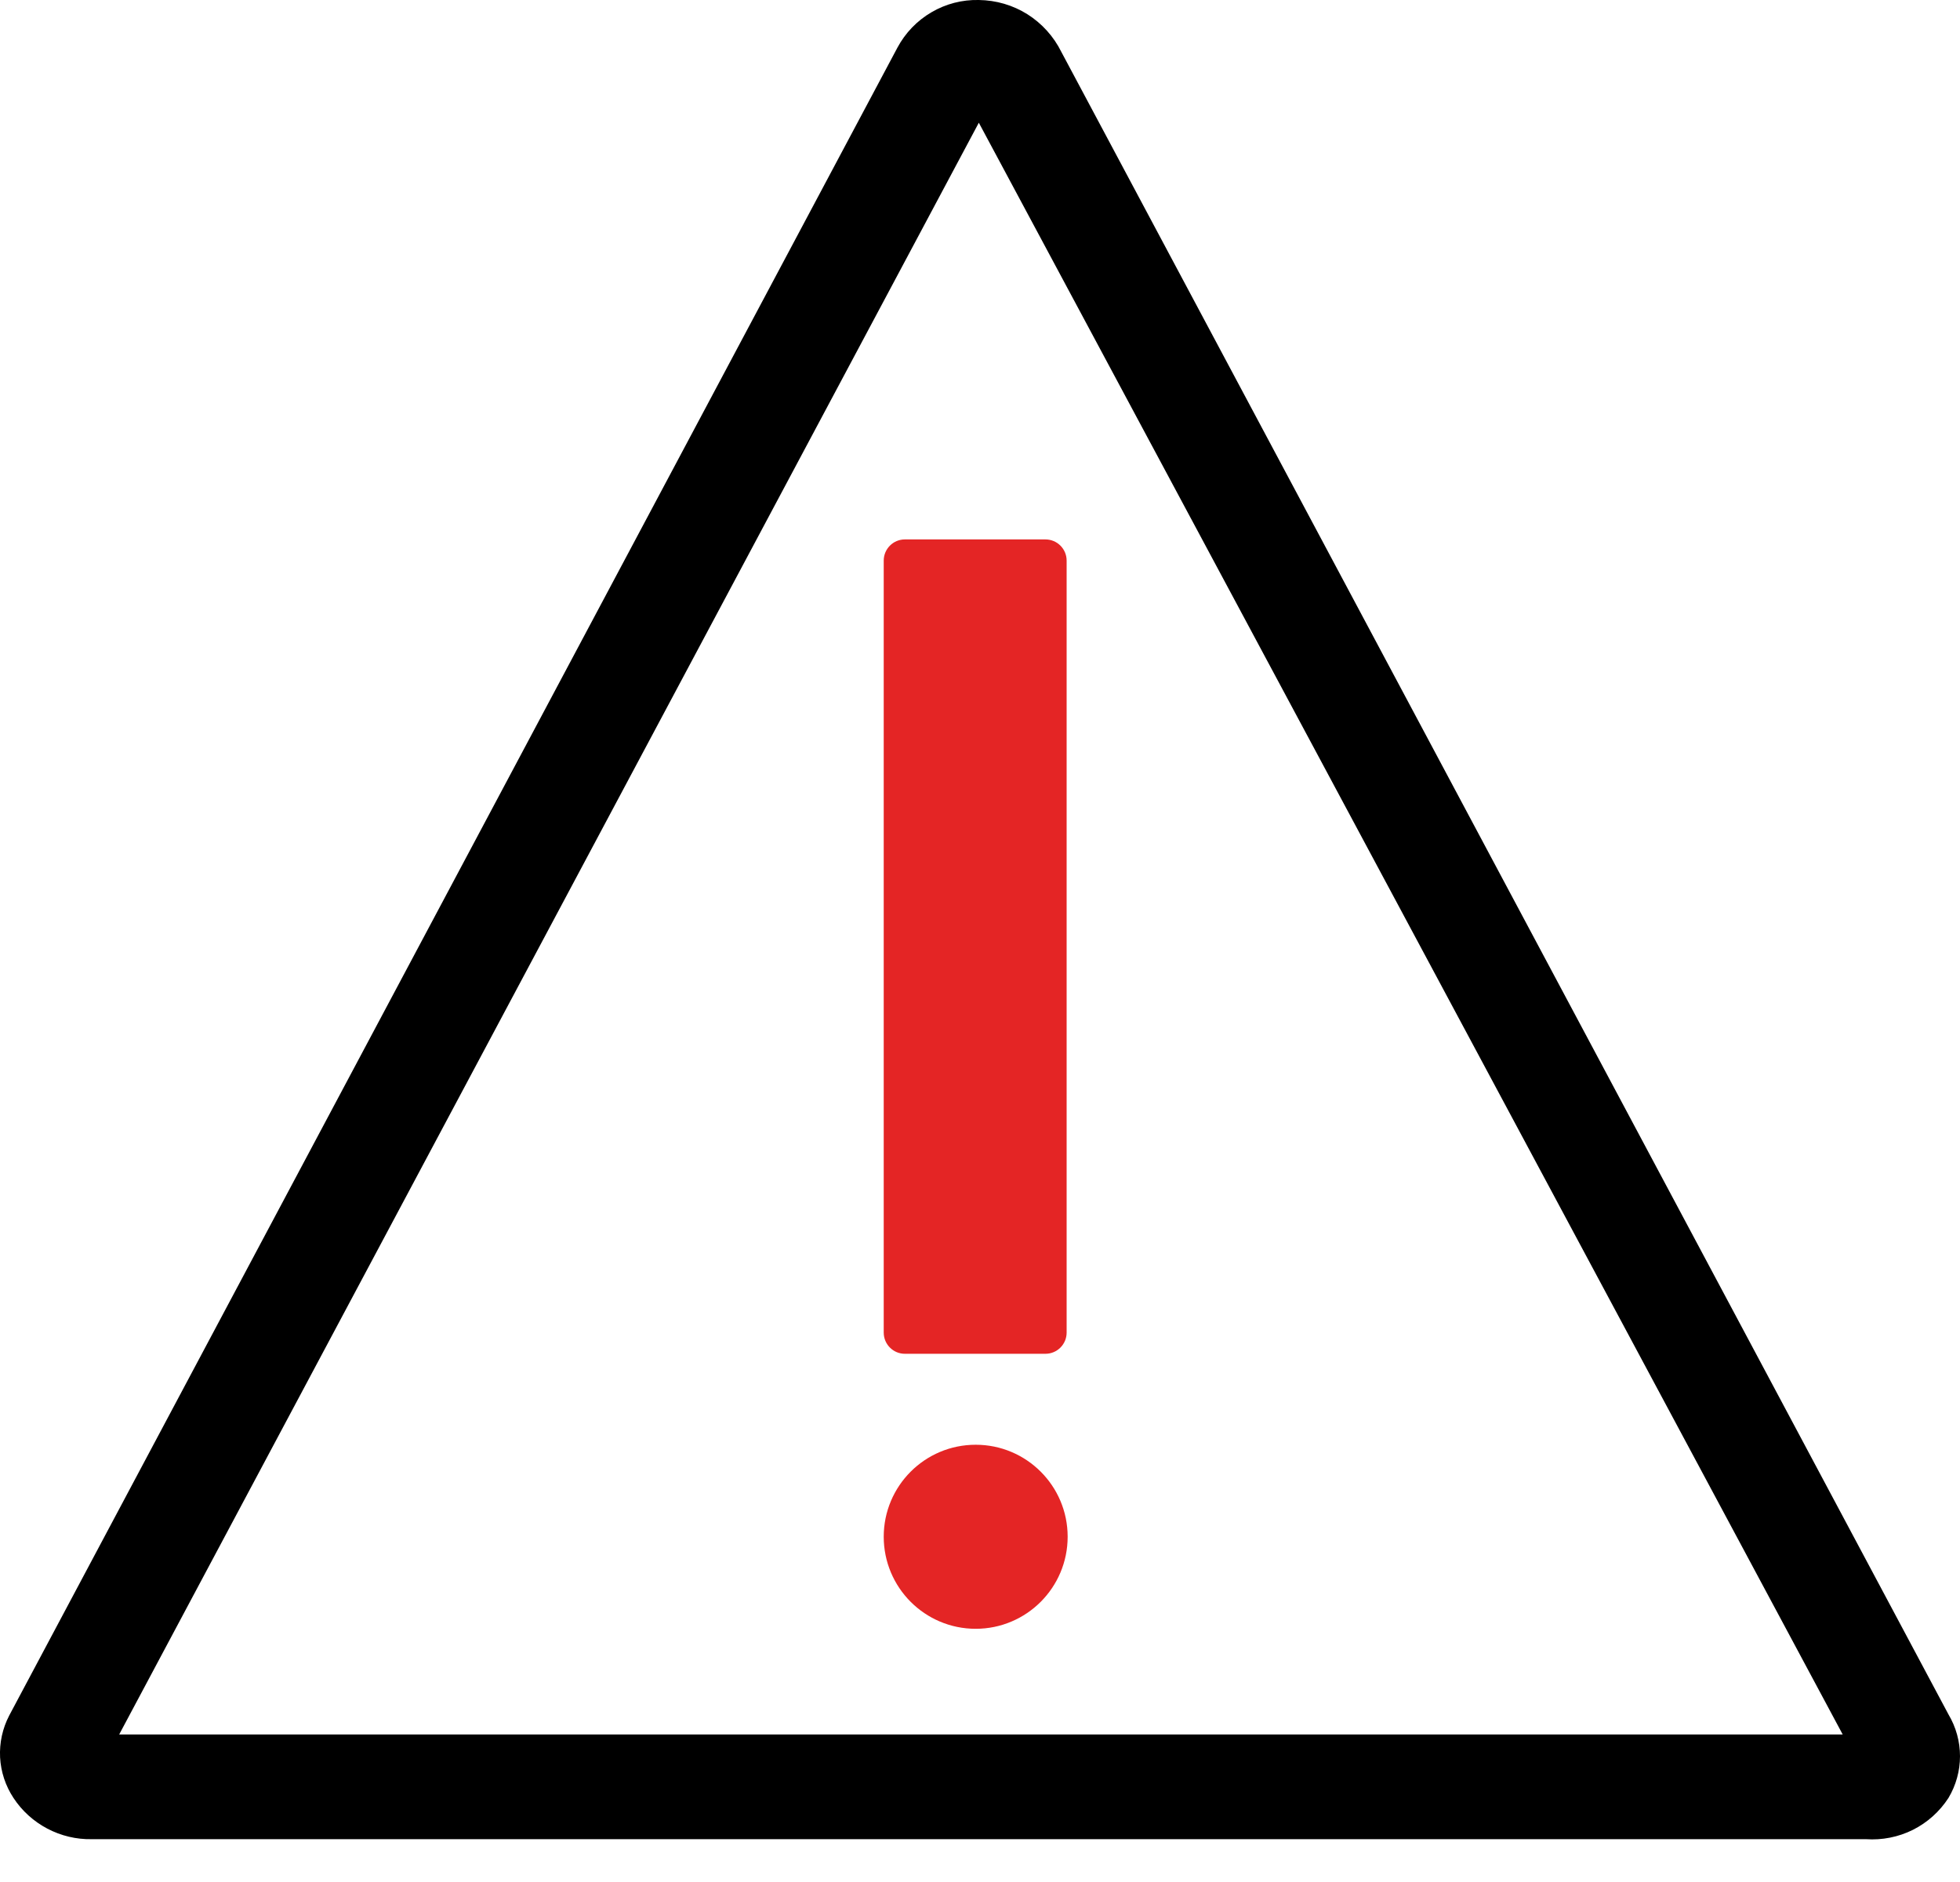 <svg width="25" height="24" viewBox="0 0 25 24" fill="none" xmlns="http://www.w3.org/2000/svg">
<path d="M12.485 1.565L23.504 22.119H1.52L12.485 1.565ZM12.485 0C12.273 -0.005 12.063 0.049 11.88 0.157C11.697 0.264 11.547 0.42 11.447 0.607L0.118 21.876C0.032 22.041 -0.008 22.225 0.001 22.41C0.011 22.595 0.07 22.774 0.172 22.928C0.28 23.093 0.429 23.227 0.603 23.319C0.778 23.411 0.973 23.458 1.17 23.454H23.801C24.007 23.468 24.214 23.427 24.399 23.335C24.584 23.242 24.74 23.102 24.853 22.928C24.949 22.767 25 22.583 25 22.396C25 22.208 24.949 22.024 24.853 21.863L13.537 0.661C13.44 0.465 13.29 0.299 13.105 0.182C12.919 0.065 12.705 0.003 12.485 0V0Z" fill="black"/>
<path d="M12.445 20.771C13.093 20.771 13.618 20.245 13.618 19.597C13.618 18.949 13.093 18.424 12.445 18.424C11.797 18.424 11.272 18.949 11.272 19.597C11.272 20.245 11.797 20.771 12.445 20.771Z" fill="#E42525"/>
<path d="M13.335 6.879H11.541C11.393 6.879 11.272 7 11.272 7.149V16.994C11.272 17.143 11.393 17.264 11.541 17.264H13.335C13.484 17.264 13.605 17.143 13.605 16.994V7.149C13.605 7 13.484 6.879 13.335 6.879Z" fill="#E42525"/>
</svg>
